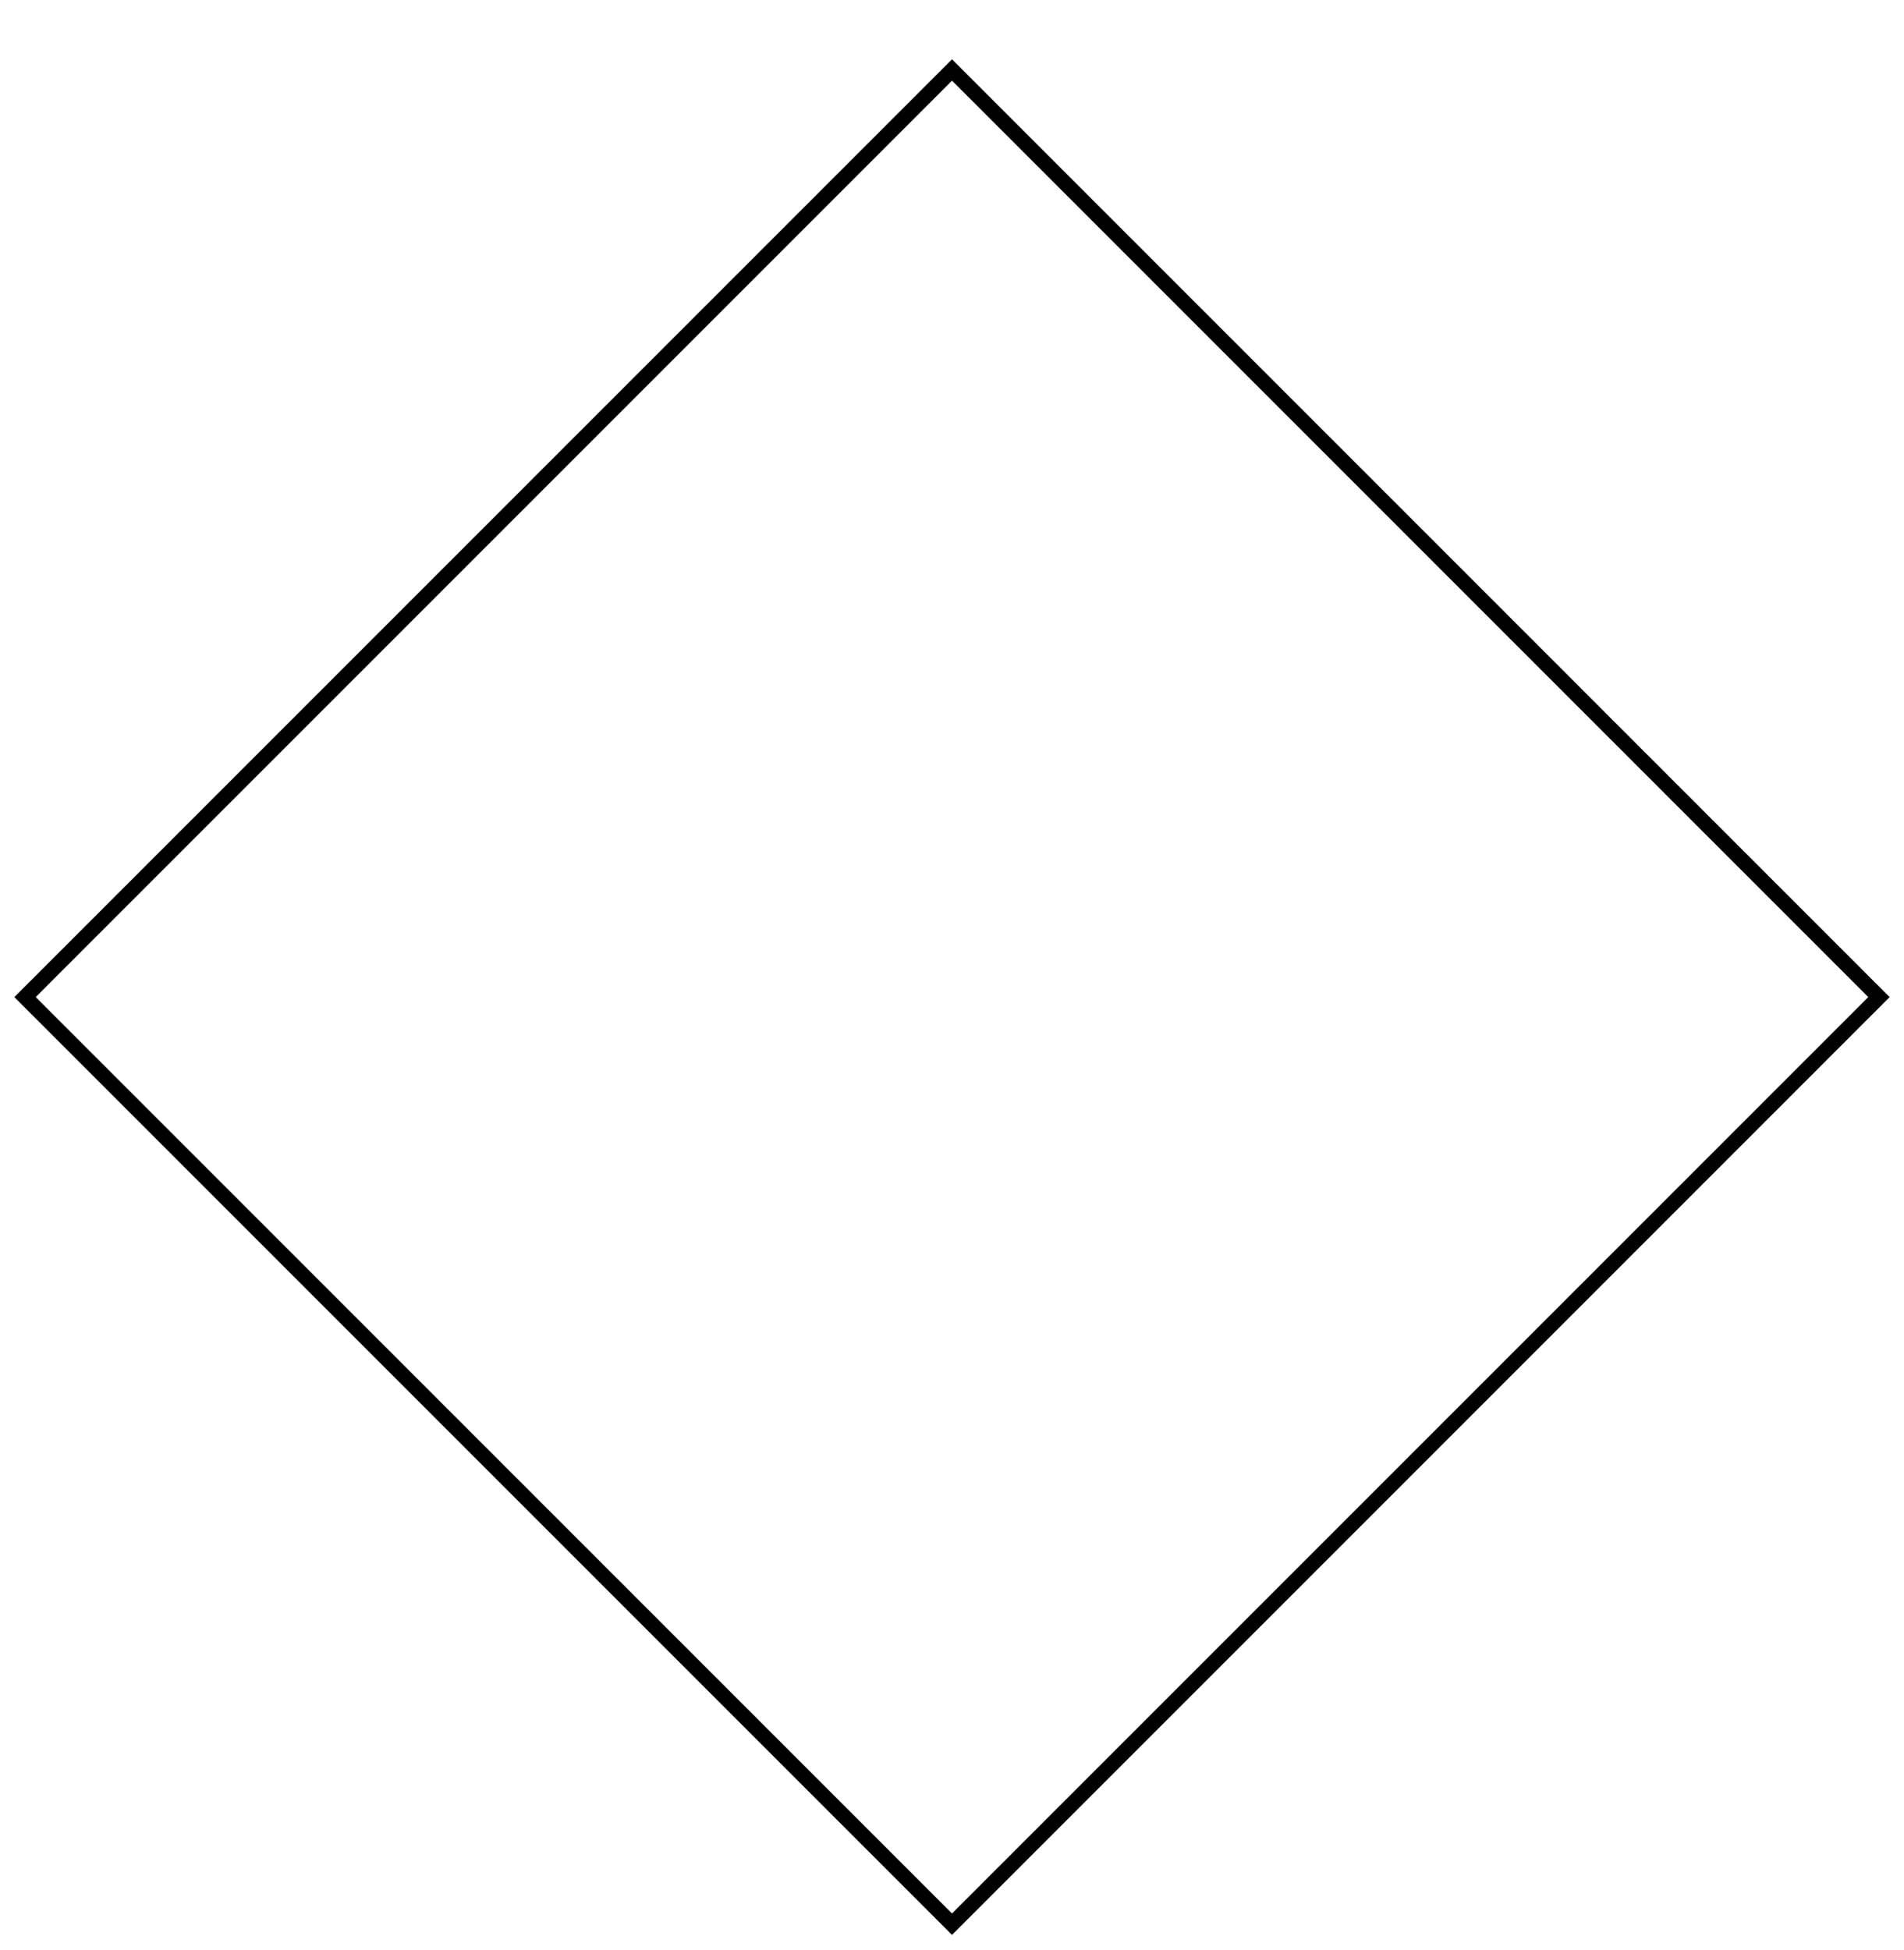 <svg width="126" height="129" viewBox="0 0 126 129" fill="none" xmlns="http://www.w3.org/2000/svg">
<path fill-rule="evenodd" clip-rule="evenodd" d="M63,3.924l62.049,62.05l-62.049,62.05l-62.05,-62.05zM63,5.338l-60.635,60.635l60.635,60.635l60.635,-60.635z" fill="black"/>
</svg>
